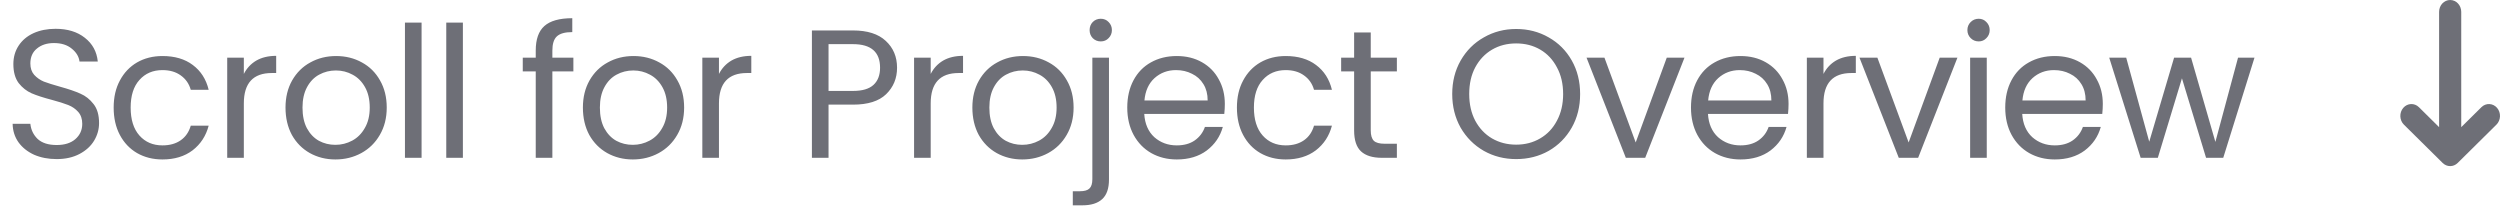 <svg width="301" height="25" viewBox="0 0 301 25" fill="none" xmlns="http://www.w3.org/2000/svg">
<path d="M6.823 19.154C5.811 19.154 4.902 18.978 4.095 18.626C3.303 18.259 2.68 17.761 2.225 17.13C1.77 16.485 1.536 15.744 1.521 14.908H3.655C3.728 15.627 4.022 16.235 4.535 16.734C5.063 17.218 5.826 17.46 6.823 17.46C7.776 17.46 8.524 17.225 9.067 16.756C9.624 16.272 9.903 15.656 9.903 14.908C9.903 14.321 9.742 13.845 9.419 13.478C9.096 13.111 8.693 12.833 8.209 12.642C7.725 12.451 7.072 12.246 6.251 12.026C5.239 11.762 4.425 11.498 3.809 11.234C3.208 10.97 2.687 10.559 2.247 10.002C1.822 9.43 1.609 8.667 1.609 7.714C1.609 6.878 1.822 6.137 2.247 5.492C2.672 4.847 3.266 4.348 4.029 3.996C4.806 3.644 5.694 3.468 6.691 3.468C8.128 3.468 9.302 3.827 10.211 4.546C11.135 5.265 11.655 6.218 11.773 7.406H9.573C9.5 6.819 9.192 6.306 8.649 5.866C8.106 5.411 7.388 5.184 6.493 5.184C5.657 5.184 4.975 5.404 4.447 5.844C3.919 6.269 3.655 6.871 3.655 7.648C3.655 8.205 3.809 8.66 4.117 9.012C4.44 9.364 4.828 9.635 5.283 9.826C5.752 10.002 6.405 10.207 7.241 10.442C8.253 10.721 9.067 10.999 9.683 11.278C10.299 11.542 10.827 11.96 11.267 12.532C11.707 13.089 11.927 13.852 11.927 14.82C11.927 15.568 11.729 16.272 11.333 16.932C10.937 17.592 10.35 18.127 9.573 18.538C8.796 18.949 7.879 19.154 6.823 19.154ZM13.685 12.95C13.685 11.703 13.934 10.618 14.433 9.694C14.932 8.755 15.621 8.029 16.501 7.516C17.396 7.003 18.415 6.746 19.559 6.746C21.04 6.746 22.258 7.105 23.211 7.824C24.179 8.543 24.817 9.54 25.125 10.816H22.969C22.764 10.083 22.36 9.503 21.759 9.078C21.172 8.653 20.439 8.44 19.559 8.44C18.415 8.44 17.491 8.836 16.787 9.628C16.083 10.405 15.731 11.513 15.731 12.95C15.731 14.402 16.083 15.524 16.787 16.316C17.491 17.108 18.415 17.504 19.559 17.504C20.439 17.504 21.172 17.299 21.759 16.888C22.346 16.477 22.749 15.891 22.969 15.128H25.125C24.802 16.36 24.157 17.35 23.189 18.098C22.221 18.831 21.011 19.198 19.559 19.198C18.415 19.198 17.396 18.941 16.501 18.428C15.621 17.915 14.932 17.189 14.433 16.25C13.934 15.311 13.685 14.211 13.685 12.95ZM29.358 8.902C29.71 8.213 30.209 7.677 30.854 7.296C31.514 6.915 32.314 6.724 33.252 6.724V8.792H32.724C30.48 8.792 29.358 10.009 29.358 12.444V19H27.356V6.944H29.358V8.902ZM40.381 19.198C39.252 19.198 38.225 18.941 37.301 18.428C36.392 17.915 35.673 17.189 35.145 16.25C34.632 15.297 34.375 14.197 34.375 12.95C34.375 11.718 34.639 10.633 35.167 9.694C35.71 8.741 36.443 8.015 37.367 7.516C38.291 7.003 39.325 6.746 40.469 6.746C41.613 6.746 42.647 7.003 43.571 7.516C44.495 8.015 45.221 8.733 45.749 9.672C46.292 10.611 46.563 11.703 46.563 12.95C46.563 14.197 46.285 15.297 45.727 16.25C45.185 17.189 44.444 17.915 43.505 18.428C42.567 18.941 41.525 19.198 40.381 19.198ZM40.381 17.438C41.1 17.438 41.775 17.269 42.405 16.932C43.036 16.595 43.542 16.089 43.923 15.414C44.319 14.739 44.517 13.918 44.517 12.95C44.517 11.982 44.327 11.161 43.945 10.486C43.564 9.811 43.065 9.313 42.449 8.99C41.833 8.653 41.166 8.484 40.447 8.484C39.714 8.484 39.039 8.653 38.423 8.99C37.822 9.313 37.338 9.811 36.971 10.486C36.605 11.161 36.421 11.982 36.421 12.95C36.421 13.933 36.597 14.761 36.949 15.436C37.316 16.111 37.8 16.617 38.401 16.954C39.003 17.277 39.663 17.438 40.381 17.438ZM50.758 2.72V19H48.756V2.72H50.758ZM55.732 2.72V19H53.73V2.72H55.732ZM69.035 8.594H66.505V19H64.503V8.594H62.941V6.944H64.503V6.086C64.503 4.737 64.848 3.754 65.537 3.138C66.241 2.507 67.363 2.192 68.903 2.192V3.864C68.023 3.864 67.4 4.04 67.033 4.392C66.681 4.729 66.505 5.294 66.505 6.086V6.944H69.035V8.594ZM76.187 19.198C75.058 19.198 74.031 18.941 73.107 18.428C72.198 17.915 71.479 17.189 70.951 16.25C70.438 15.297 70.181 14.197 70.181 12.95C70.181 11.718 70.445 10.633 70.973 9.694C71.516 8.741 72.249 8.015 73.173 7.516C74.097 7.003 75.131 6.746 76.275 6.746C77.419 6.746 78.453 7.003 79.377 7.516C80.301 8.015 81.027 8.733 81.555 9.672C82.098 10.611 82.369 11.703 82.369 12.95C82.369 14.197 82.091 15.297 81.533 16.25C80.99 17.189 80.25 17.915 79.311 18.428C78.373 18.941 77.331 19.198 76.187 19.198ZM76.187 17.438C76.906 17.438 77.581 17.269 78.211 16.932C78.842 16.595 79.348 16.089 79.729 15.414C80.125 14.739 80.323 13.918 80.323 12.95C80.323 11.982 80.132 11.161 79.751 10.486C79.37 9.811 78.871 9.313 78.255 8.99C77.639 8.653 76.972 8.484 76.253 8.484C75.52 8.484 74.845 8.653 74.229 8.99C73.628 9.313 73.144 9.811 72.777 10.486C72.41 11.161 72.227 11.982 72.227 12.95C72.227 13.933 72.403 14.761 72.755 15.436C73.122 16.111 73.606 16.617 74.207 16.954C74.808 17.277 75.469 17.438 76.187 17.438ZM86.563 8.902C86.915 8.213 87.414 7.677 88.059 7.296C88.719 6.915 89.519 6.724 90.457 6.724V8.792H89.929C87.685 8.792 86.563 10.009 86.563 12.444V19H84.561V6.944H86.563V8.902ZM108.006 8.154C108.006 9.43 107.566 10.493 106.686 11.344C105.82 12.18 104.493 12.598 102.704 12.598H99.756V19H97.754V3.666H102.704C104.434 3.666 105.747 4.084 106.642 4.92C107.551 5.756 108.006 6.834 108.006 8.154ZM102.704 10.948C103.818 10.948 104.64 10.706 105.168 10.222C105.696 9.738 105.96 9.049 105.96 8.154C105.96 6.262 104.874 5.316 102.704 5.316H99.756V10.948H102.704ZM112.056 8.902C112.408 8.213 112.907 7.677 113.552 7.296C114.212 6.915 115.011 6.724 115.95 6.724V8.792H115.422C113.178 8.792 112.056 10.009 112.056 12.444V19H110.054V6.944H112.056V8.902ZM123.079 19.198C121.95 19.198 120.923 18.941 119.999 18.428C119.09 17.915 118.371 17.189 117.843 16.25C117.33 15.297 117.073 14.197 117.073 12.95C117.073 11.718 117.337 10.633 117.865 9.694C118.408 8.741 119.141 8.015 120.065 7.516C120.989 7.003 122.023 6.746 123.167 6.746C124.311 6.746 125.345 7.003 126.269 7.516C127.193 8.015 127.919 8.733 128.447 9.672C128.99 10.611 129.261 11.703 129.261 12.95C129.261 14.197 128.982 15.297 128.425 16.25C127.882 17.189 127.142 17.915 126.203 18.428C125.264 18.941 124.223 19.198 123.079 19.198ZM123.079 17.438C123.798 17.438 124.472 17.269 125.103 16.932C125.734 16.595 126.24 16.089 126.621 15.414C127.017 14.739 127.215 13.918 127.215 12.95C127.215 11.982 127.024 11.161 126.643 10.486C126.262 9.811 125.763 9.313 125.147 8.99C124.531 8.653 123.864 8.484 123.145 8.484C122.412 8.484 121.737 8.653 121.121 8.99C120.52 9.313 120.036 9.811 119.669 10.486C119.302 11.161 119.119 11.982 119.119 12.95C119.119 13.933 119.295 14.761 119.647 15.436C120.014 16.111 120.498 16.617 121.099 16.954C121.7 17.277 122.36 17.438 123.079 17.438ZM132.531 4.986C132.15 4.986 131.827 4.854 131.563 4.59C131.314 4.326 131.189 4.003 131.189 3.622C131.189 3.241 131.314 2.918 131.563 2.654C131.827 2.39 132.15 2.258 132.531 2.258C132.913 2.258 133.228 2.39 133.477 2.654C133.741 2.918 133.873 3.241 133.873 3.622C133.873 4.003 133.741 4.326 133.477 4.59C133.228 4.854 132.913 4.986 132.531 4.986ZM133.521 21.618C133.521 22.689 133.25 23.473 132.707 23.972C132.165 24.471 131.373 24.72 130.331 24.72H129.165V23.026H130.001C130.559 23.026 130.947 22.916 131.167 22.696C131.402 22.476 131.519 22.102 131.519 21.574V6.944H133.521V21.618ZM147.47 12.51C147.47 12.891 147.448 13.295 147.404 13.72H137.768C137.842 14.908 138.245 15.839 138.978 16.514C139.726 17.174 140.628 17.504 141.684 17.504C142.55 17.504 143.268 17.306 143.84 16.91C144.427 16.499 144.838 15.957 145.072 15.282H147.228C146.906 16.441 146.26 17.387 145.292 18.12C144.324 18.839 143.122 19.198 141.684 19.198C140.54 19.198 139.514 18.941 138.604 18.428C137.71 17.915 137.006 17.189 136.492 16.25C135.979 15.297 135.722 14.197 135.722 12.95C135.722 11.703 135.972 10.611 136.47 9.672C136.969 8.733 137.666 8.015 138.56 7.516C139.47 7.003 140.511 6.746 141.684 6.746C142.828 6.746 143.84 6.995 144.72 7.494C145.6 7.993 146.275 8.682 146.744 9.562C147.228 10.427 147.47 11.41 147.47 12.51ZM145.402 12.092C145.402 11.329 145.234 10.677 144.896 10.134C144.559 9.577 144.097 9.159 143.51 8.88C142.938 8.587 142.3 8.44 141.596 8.44C140.584 8.44 139.719 8.763 139 9.408C138.296 10.053 137.893 10.948 137.79 12.092H145.402ZM148.925 12.95C148.925 11.703 149.174 10.618 149.673 9.694C150.172 8.755 150.861 8.029 151.741 7.516C152.636 7.003 153.655 6.746 154.799 6.746C156.28 6.746 157.498 7.105 158.451 7.824C159.419 8.543 160.057 9.54 160.365 10.816H158.209C158.004 10.083 157.6 9.503 156.999 9.078C156.412 8.653 155.679 8.44 154.799 8.44C153.655 8.44 152.731 8.836 152.027 9.628C151.323 10.405 150.971 11.513 150.971 12.95C150.971 14.402 151.323 15.524 152.027 16.316C152.731 17.108 153.655 17.504 154.799 17.504C155.679 17.504 156.412 17.299 156.999 16.888C157.586 16.477 157.989 15.891 158.209 15.128H160.365C160.042 16.36 159.397 17.35 158.429 18.098C157.461 18.831 156.251 19.198 154.799 19.198C153.655 19.198 152.636 18.941 151.741 18.428C150.861 17.915 150.172 17.189 149.673 16.25C149.174 15.311 148.925 14.211 148.925 12.95ZM165.038 8.594V15.7C165.038 16.287 165.163 16.705 165.412 16.954C165.661 17.189 166.094 17.306 166.71 17.306H168.184V19H166.38C165.265 19 164.429 18.743 163.872 18.23C163.315 17.717 163.036 16.873 163.036 15.7V8.594H161.474V6.944H163.036V3.908H165.038V6.944H168.184V8.594H165.038ZM182.547 19.154C181.124 19.154 179.826 18.824 178.653 18.164C177.48 17.489 176.548 16.558 175.859 15.37C175.184 14.167 174.847 12.818 174.847 11.322C174.847 9.826 175.184 8.484 175.859 7.296C176.548 6.093 177.48 5.162 178.653 4.502C179.826 3.827 181.124 3.49 182.547 3.49C183.984 3.49 185.29 3.827 186.463 4.502C187.636 5.162 188.56 6.086 189.235 7.274C189.91 8.462 190.247 9.811 190.247 11.322C190.247 12.833 189.91 14.182 189.235 15.37C188.56 16.558 187.636 17.489 186.463 18.164C185.29 18.824 183.984 19.154 182.547 19.154ZM182.547 17.416C183.618 17.416 184.578 17.167 185.429 16.668C186.294 16.169 186.969 15.458 187.453 14.534C187.952 13.61 188.201 12.539 188.201 11.322C188.201 10.09 187.952 9.019 187.453 8.11C186.969 7.186 186.302 6.475 185.451 5.976C184.6 5.477 183.632 5.228 182.547 5.228C181.462 5.228 180.494 5.477 179.643 5.976C178.792 6.475 178.118 7.186 177.619 8.11C177.135 9.019 176.893 10.09 176.893 11.322C176.893 12.539 177.135 13.61 177.619 14.534C178.118 15.458 178.792 16.169 179.643 16.668C180.508 17.167 181.476 17.416 182.547 17.416ZM196.938 17.152L200.678 6.944H202.812L198.082 19H195.75L191.02 6.944H193.176L196.938 17.152ZM215.342 12.51C215.342 12.891 215.32 13.295 215.276 13.72H205.64C205.713 14.908 206.117 15.839 206.85 16.514C207.598 17.174 208.5 17.504 209.556 17.504C210.421 17.504 211.14 17.306 211.712 16.91C212.299 16.499 212.709 15.957 212.944 15.282H215.1C214.777 16.441 214.132 17.387 213.164 18.12C212.196 18.839 210.993 19.198 209.556 19.198C208.412 19.198 207.385 18.941 206.476 18.428C205.581 17.915 204.877 17.189 204.364 16.25C203.851 15.297 203.594 14.197 203.594 12.95C203.594 11.703 203.843 10.611 204.342 9.672C204.841 8.733 205.537 8.015 206.432 7.516C207.341 7.003 208.383 6.746 209.556 6.746C210.7 6.746 211.712 6.995 212.592 7.494C213.472 7.993 214.147 8.682 214.616 9.562C215.1 10.427 215.342 11.41 215.342 12.51ZM213.274 12.092C213.274 11.329 213.105 10.677 212.768 10.134C212.431 9.577 211.969 9.159 211.382 8.88C210.81 8.587 210.172 8.44 209.468 8.44C208.456 8.44 207.591 8.763 206.872 9.408C206.168 10.053 205.765 10.948 205.662 12.092H213.274ZM219.547 8.902C219.899 8.213 220.397 7.677 221.043 7.296C221.703 6.915 222.502 6.724 223.441 6.724V8.792H222.913C220.669 8.792 219.547 10.009 219.547 12.444V19H217.545V6.944H219.547V8.902ZM229.8 17.152L233.54 6.944H235.674L230.944 19H228.612L223.882 6.944H226.038L229.8 17.152ZM238.238 4.986C237.856 4.986 237.534 4.854 237.27 4.59C237.006 4.326 236.874 4.003 236.874 3.622C236.874 3.241 237.006 2.918 237.27 2.654C237.534 2.39 237.856 2.258 238.238 2.258C238.604 2.258 238.912 2.39 239.162 2.654C239.426 2.918 239.558 3.241 239.558 3.622C239.558 4.003 239.426 4.326 239.162 4.59C238.912 4.854 238.604 4.986 238.238 4.986ZM239.206 6.944V19H237.204V6.944H239.206ZM253.178 12.51C253.178 12.891 253.156 13.295 253.112 13.72H243.476C243.549 14.908 243.952 15.839 244.686 16.514C245.434 17.174 246.336 17.504 247.392 17.504C248.257 17.504 248.976 17.306 249.548 16.91C250.134 16.499 250.545 15.957 250.78 15.282H252.936C252.613 16.441 251.968 17.387 251 18.12C250.032 18.839 248.829 19.198 247.392 19.198C246.248 19.198 245.221 18.941 244.312 18.428C243.417 17.915 242.713 17.189 242.2 16.25C241.686 15.297 241.43 14.197 241.43 12.95C241.43 11.703 241.679 10.611 242.178 9.672C242.676 8.733 243.373 8.015 244.268 7.516C245.177 7.003 246.218 6.746 247.392 6.746C248.536 6.746 249.548 6.995 250.428 7.494C251.308 7.993 251.982 8.682 252.452 9.562C252.936 10.427 253.178 11.41 253.178 12.51ZM251.11 12.092C251.11 11.329 250.941 10.677 250.604 10.134C250.266 9.577 249.804 9.159 249.218 8.88C248.646 8.587 248.008 8.44 247.304 8.44C246.292 8.44 245.426 8.763 244.708 9.408C244.004 10.053 243.6 10.948 243.498 12.092H251.11ZM271.44 6.944L267.678 19H265.61L262.706 9.43L259.802 19H257.734L253.95 6.944H255.996L258.768 17.064L261.76 6.944H263.806L266.732 17.086L269.46 6.944H271.44Z" fill="#6E6F77"/>
<path fill-rule="evenodd" clip-rule="evenodd" d="M300.646 12.987C301.146 13.567 301.112 14.471 300.571 15.006L295.904 19.621C295.394 20.126 294.606 20.126 294.096 19.621L289.429 15.006C288.888 14.471 288.854 13.567 289.354 12.987C289.853 12.407 290.697 12.371 291.238 12.906L293.667 15.309L293.667 1.429C293.667 0.64 294.264 1.70299e-07 295 0C295.736 -1.70299e-07 296.333 0.64 296.333 1.429L296.333 15.309L298.762 12.906C299.303 12.371 300.147 12.407 300.646 12.987Z" fill="#6E6F77"/>
</svg>
